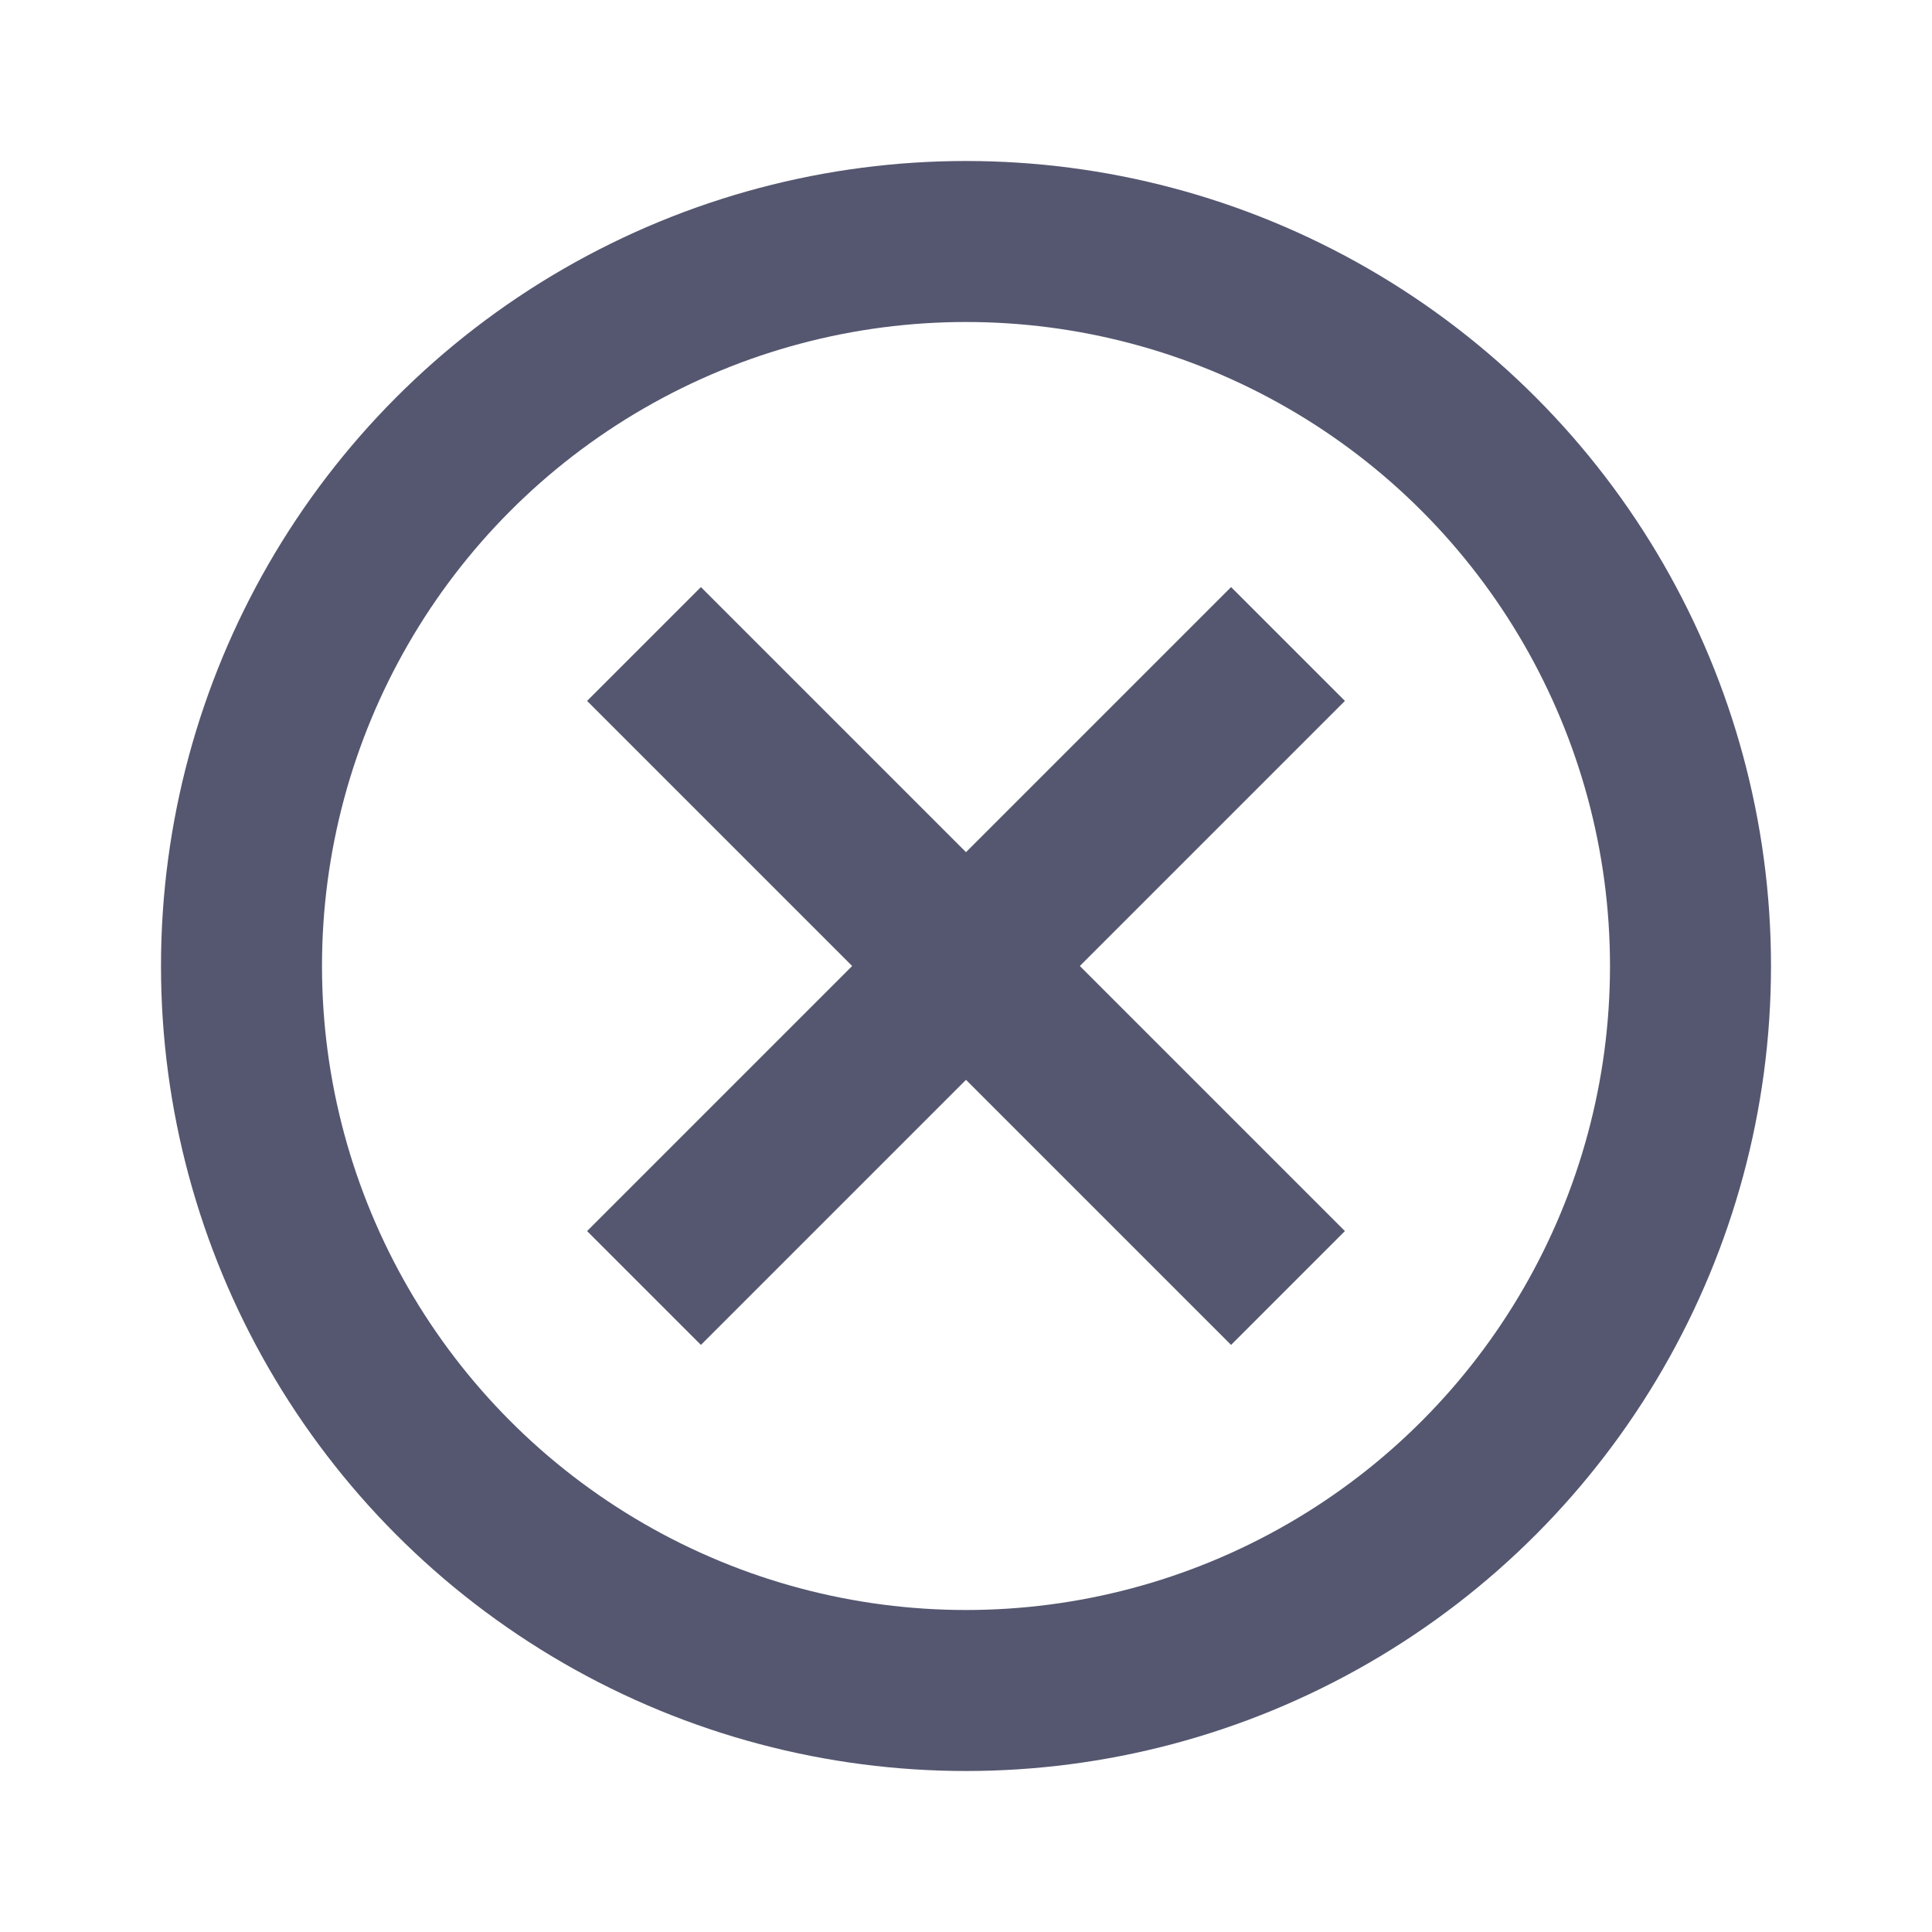 <svg width="24" height="24" viewBox="0 0 24 24" fill="none" xmlns="http://www.w3.org/2000/svg">
<circle cx="12" cy="12" r="9" stroke="#555770" stroke-width="2"/>
<path d="M15.293 7.293L11.293 11.293L12.707 12.707L16.707 8.707L15.293 7.293ZM11.293 11.293L7.293 15.293L8.707 16.707L12.707 12.707L11.293 11.293ZM16.707 15.293L12.707 11.293L11.293 12.707L15.293 16.707L16.707 15.293ZM12.707 11.293L8.707 7.293L7.293 8.707L11.293 12.707L12.707 11.293Z" fill="#555770"/>
</svg>
